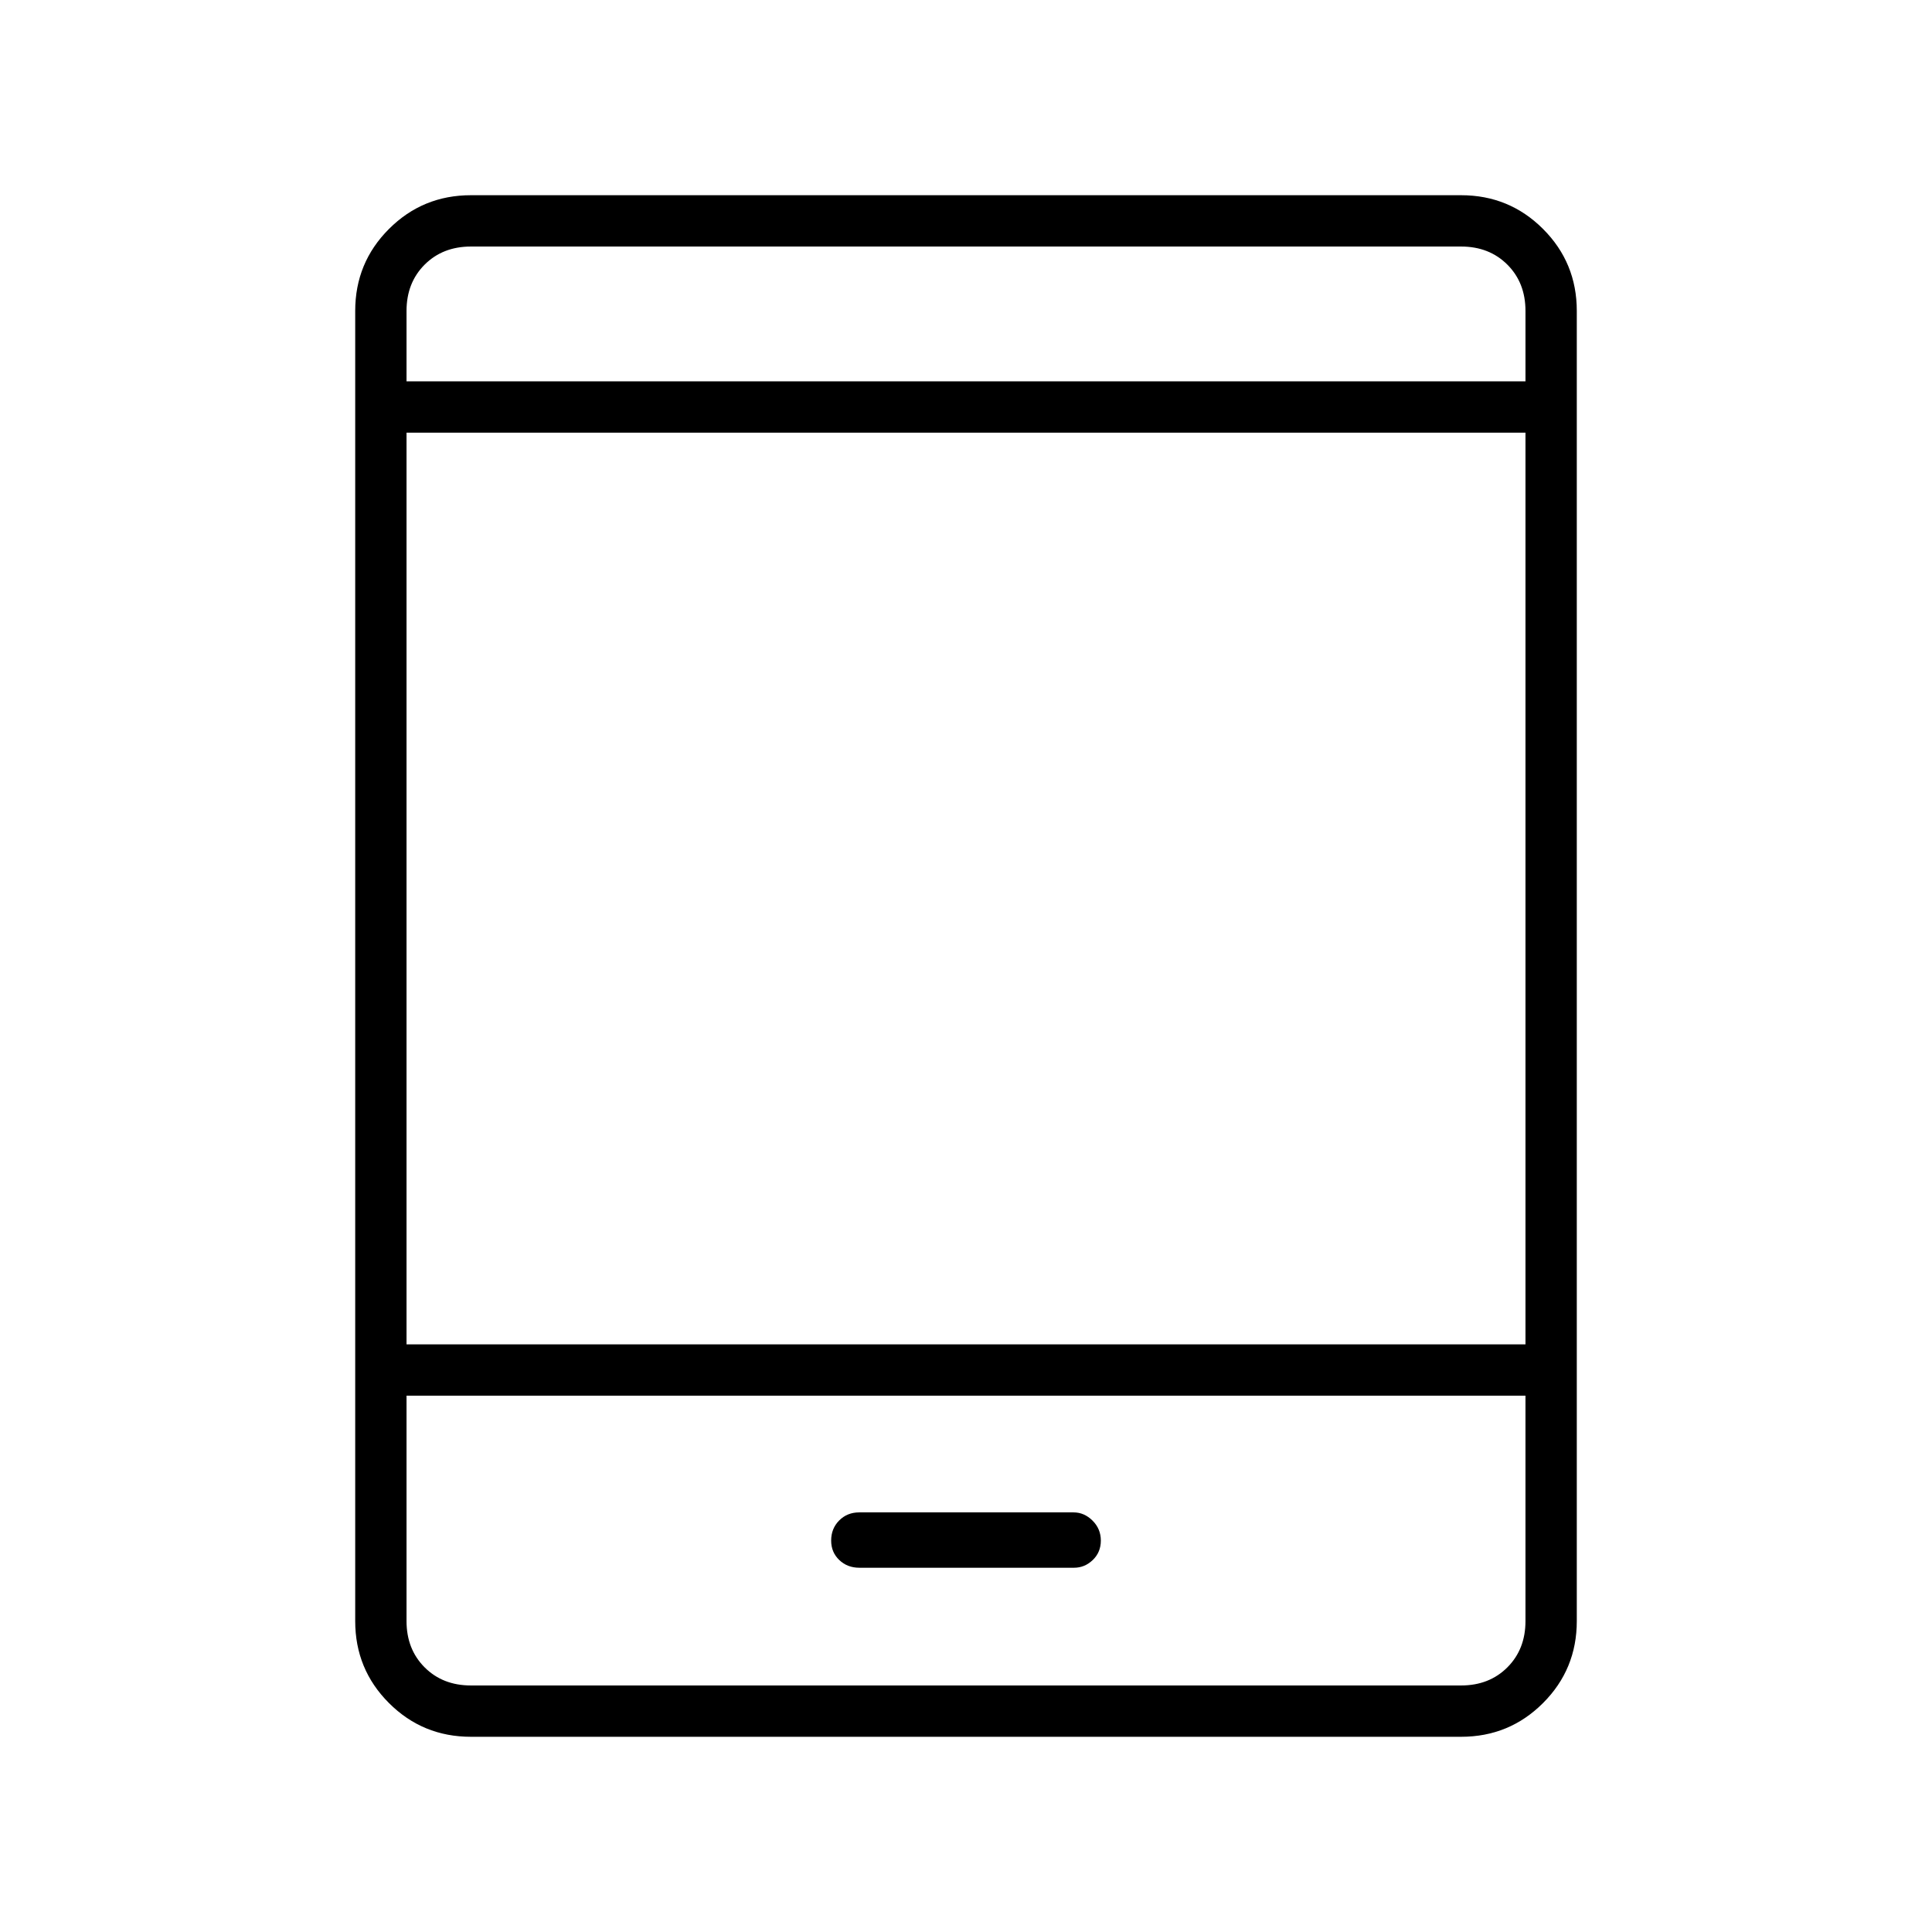 <svg xmlns="http://www.w3.org/2000/svg" height="24" viewBox="0 -960 960 960" width="24"><path d="M234-97q-23.97 0-40.73-16.77-16.77-16.76-16.77-40.73v-651q0-23.97 16.77-40.73Q210.03-863 234-863h492q23.97 0 40.73 16.77 16.77 16.76 16.77 40.73v651q0 23.97-16.77 40.73Q749.97-97 726-97H234Zm-32-169.5v112q0 14 9 23t23 9h492q14 0 23-9t9-23v-112H202ZM427.03-181h106.66q5.31 0 9.31-3.85 4-3.85 4-9.65 0-5.8-4.11-9.9-4.11-4.1-9.42-4.1H426.9q-5.9 0-9.9 4t-4 10q0 5.8 4.01 9.65 4.01 3.85 10.02 3.85ZM202-292h556v-453H202v453Zm0-478.5h556v-35q0-14-9-23t-23-9H234q-14 0-23 9t-9 23v35Zm0 0v-67 67Zm0 504v144-144Z"/></svg>